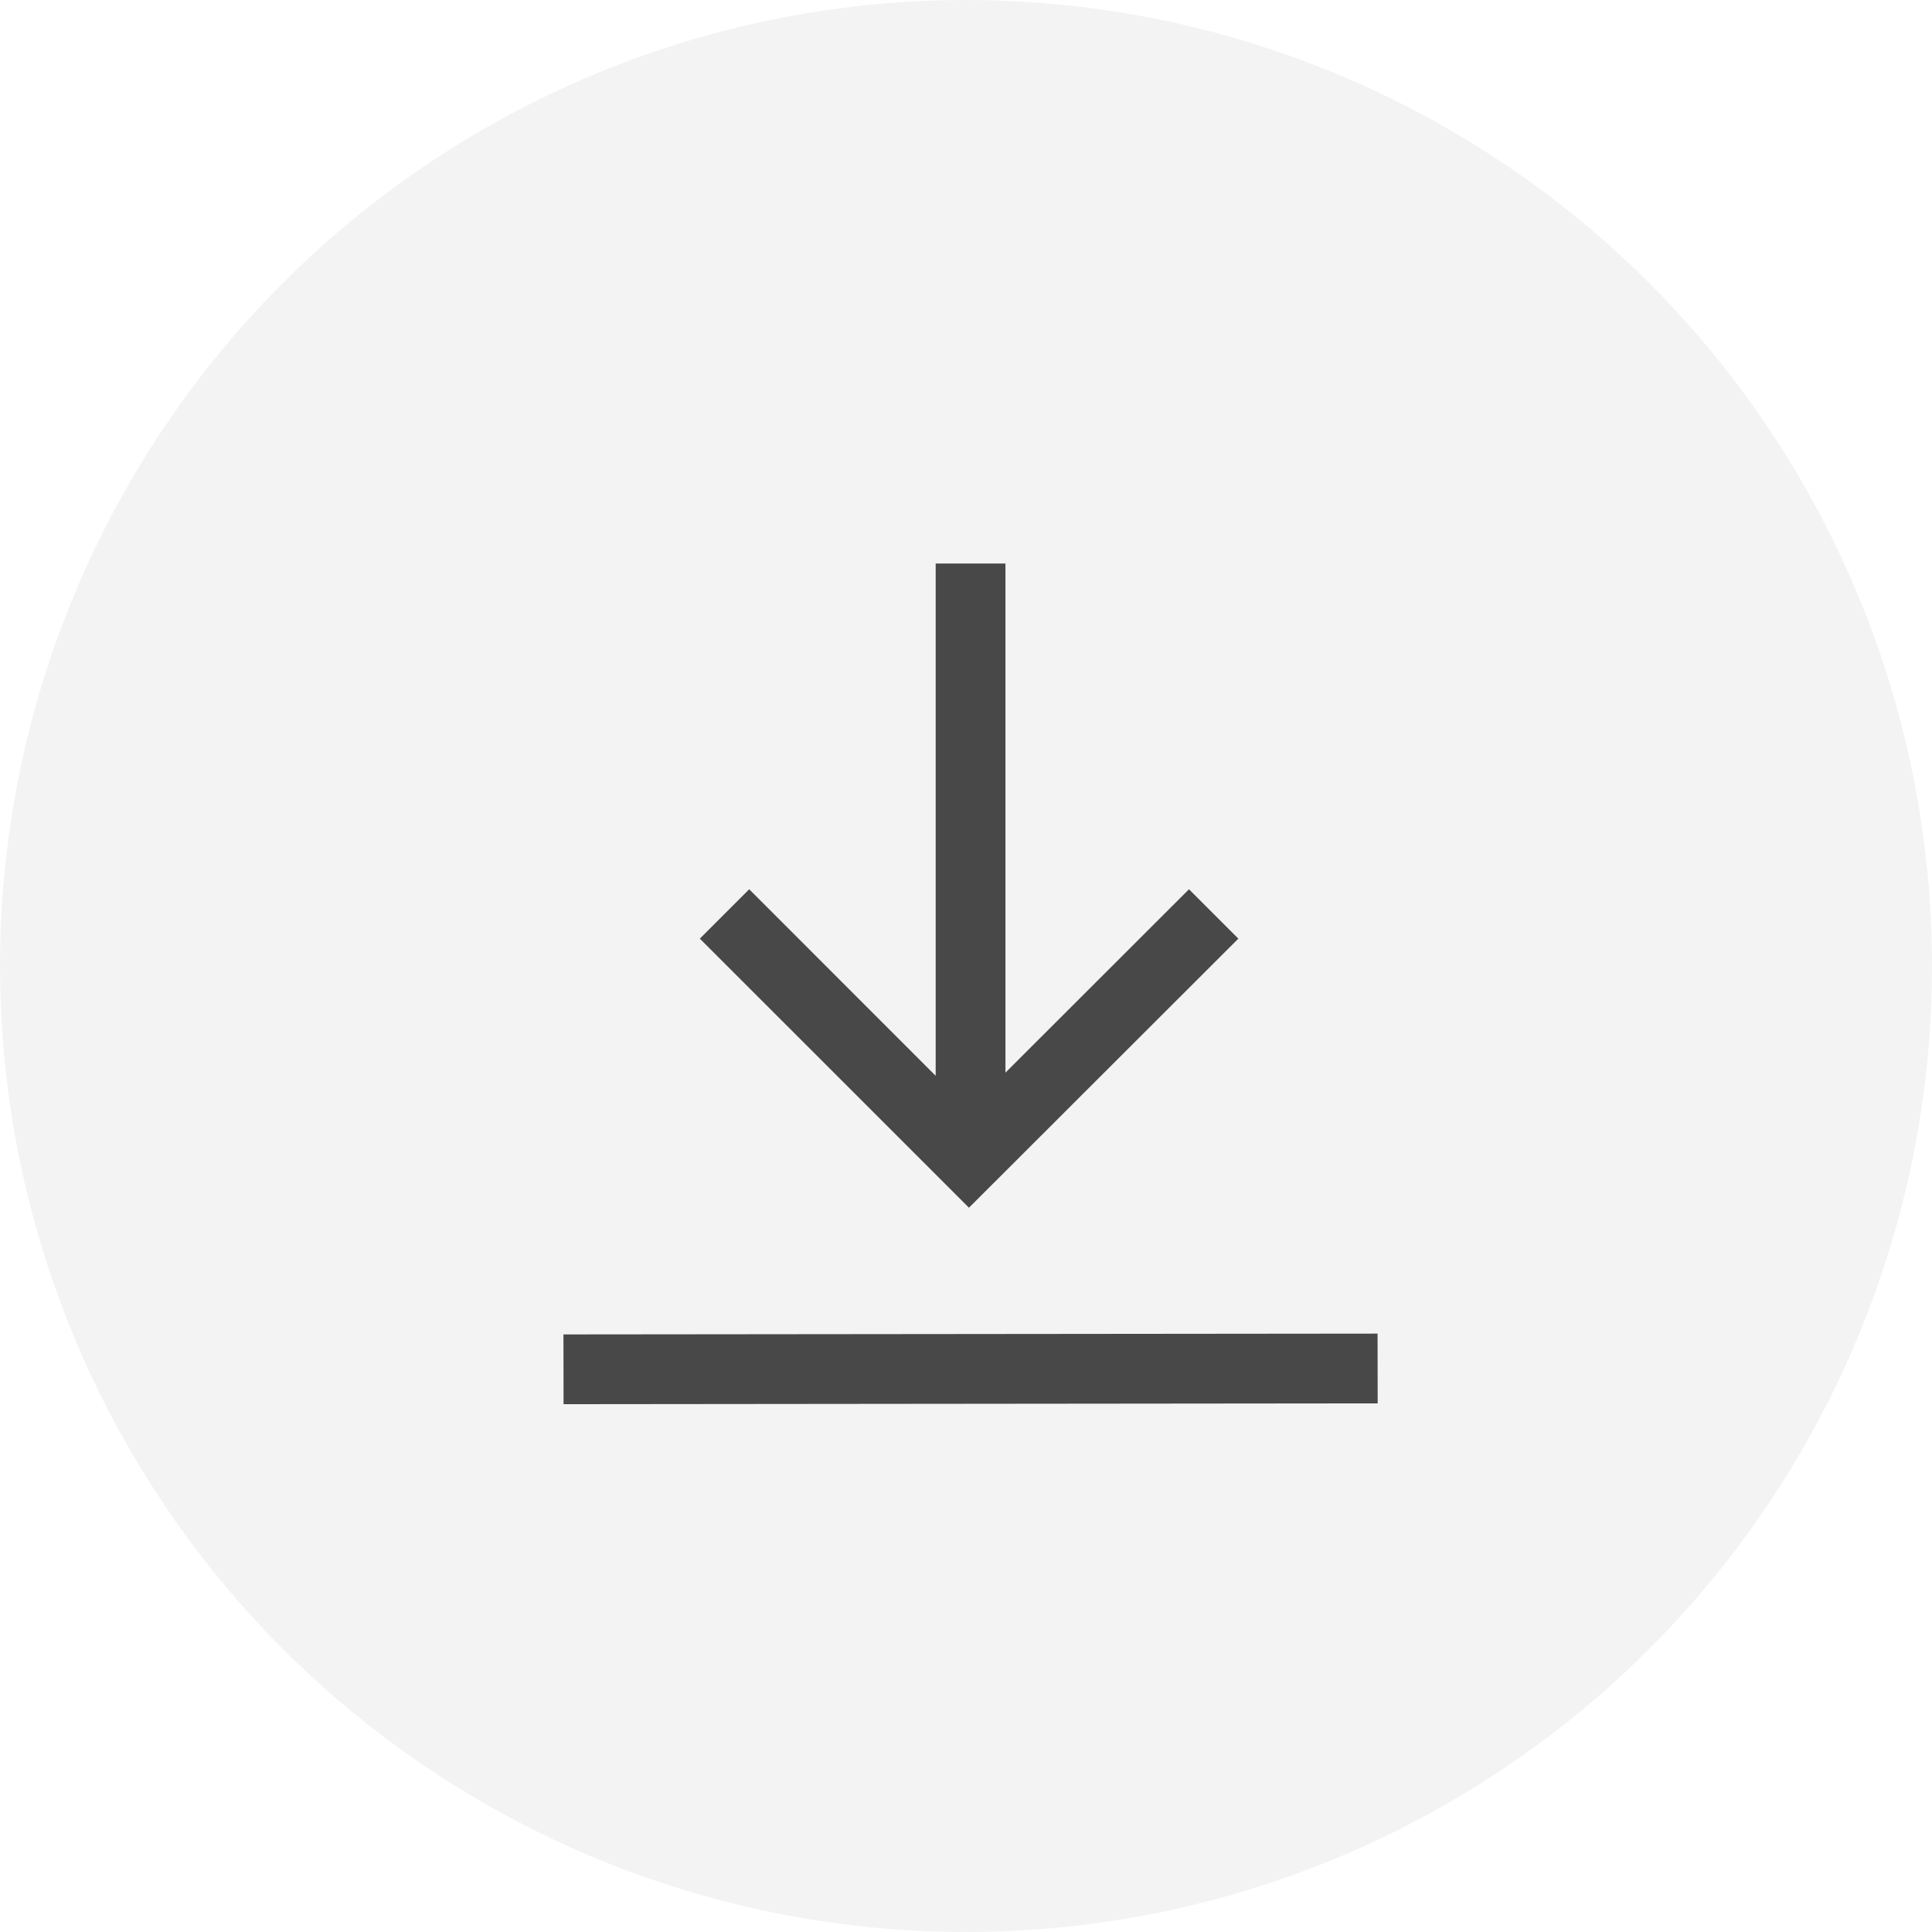 <svg xmlns="http://www.w3.org/2000/svg" width="36" height="36" fill="none"><g fill="#000" clip-path="url(#a)"><circle cx="18" cy="18" r="18" fill-opacity=".05"/><path fill-opacity=".7" fill-rule="evenodd" d="m18.735 19.987 3.42-3.417.92.92-4.56 4.555-.46.459-.46-.46-4.555-4.554.92-.92 3.475 3.476V10.5h1.3v9.487Zm6.936 6.163-15.17.015-.002-1.3 15.17-.015.002 1.3Z" clip-rule="evenodd"/></g><defs><clipPath id="a"><path fill="#fff" d="M0 0h36v36H0z"/></clipPath></defs></svg>